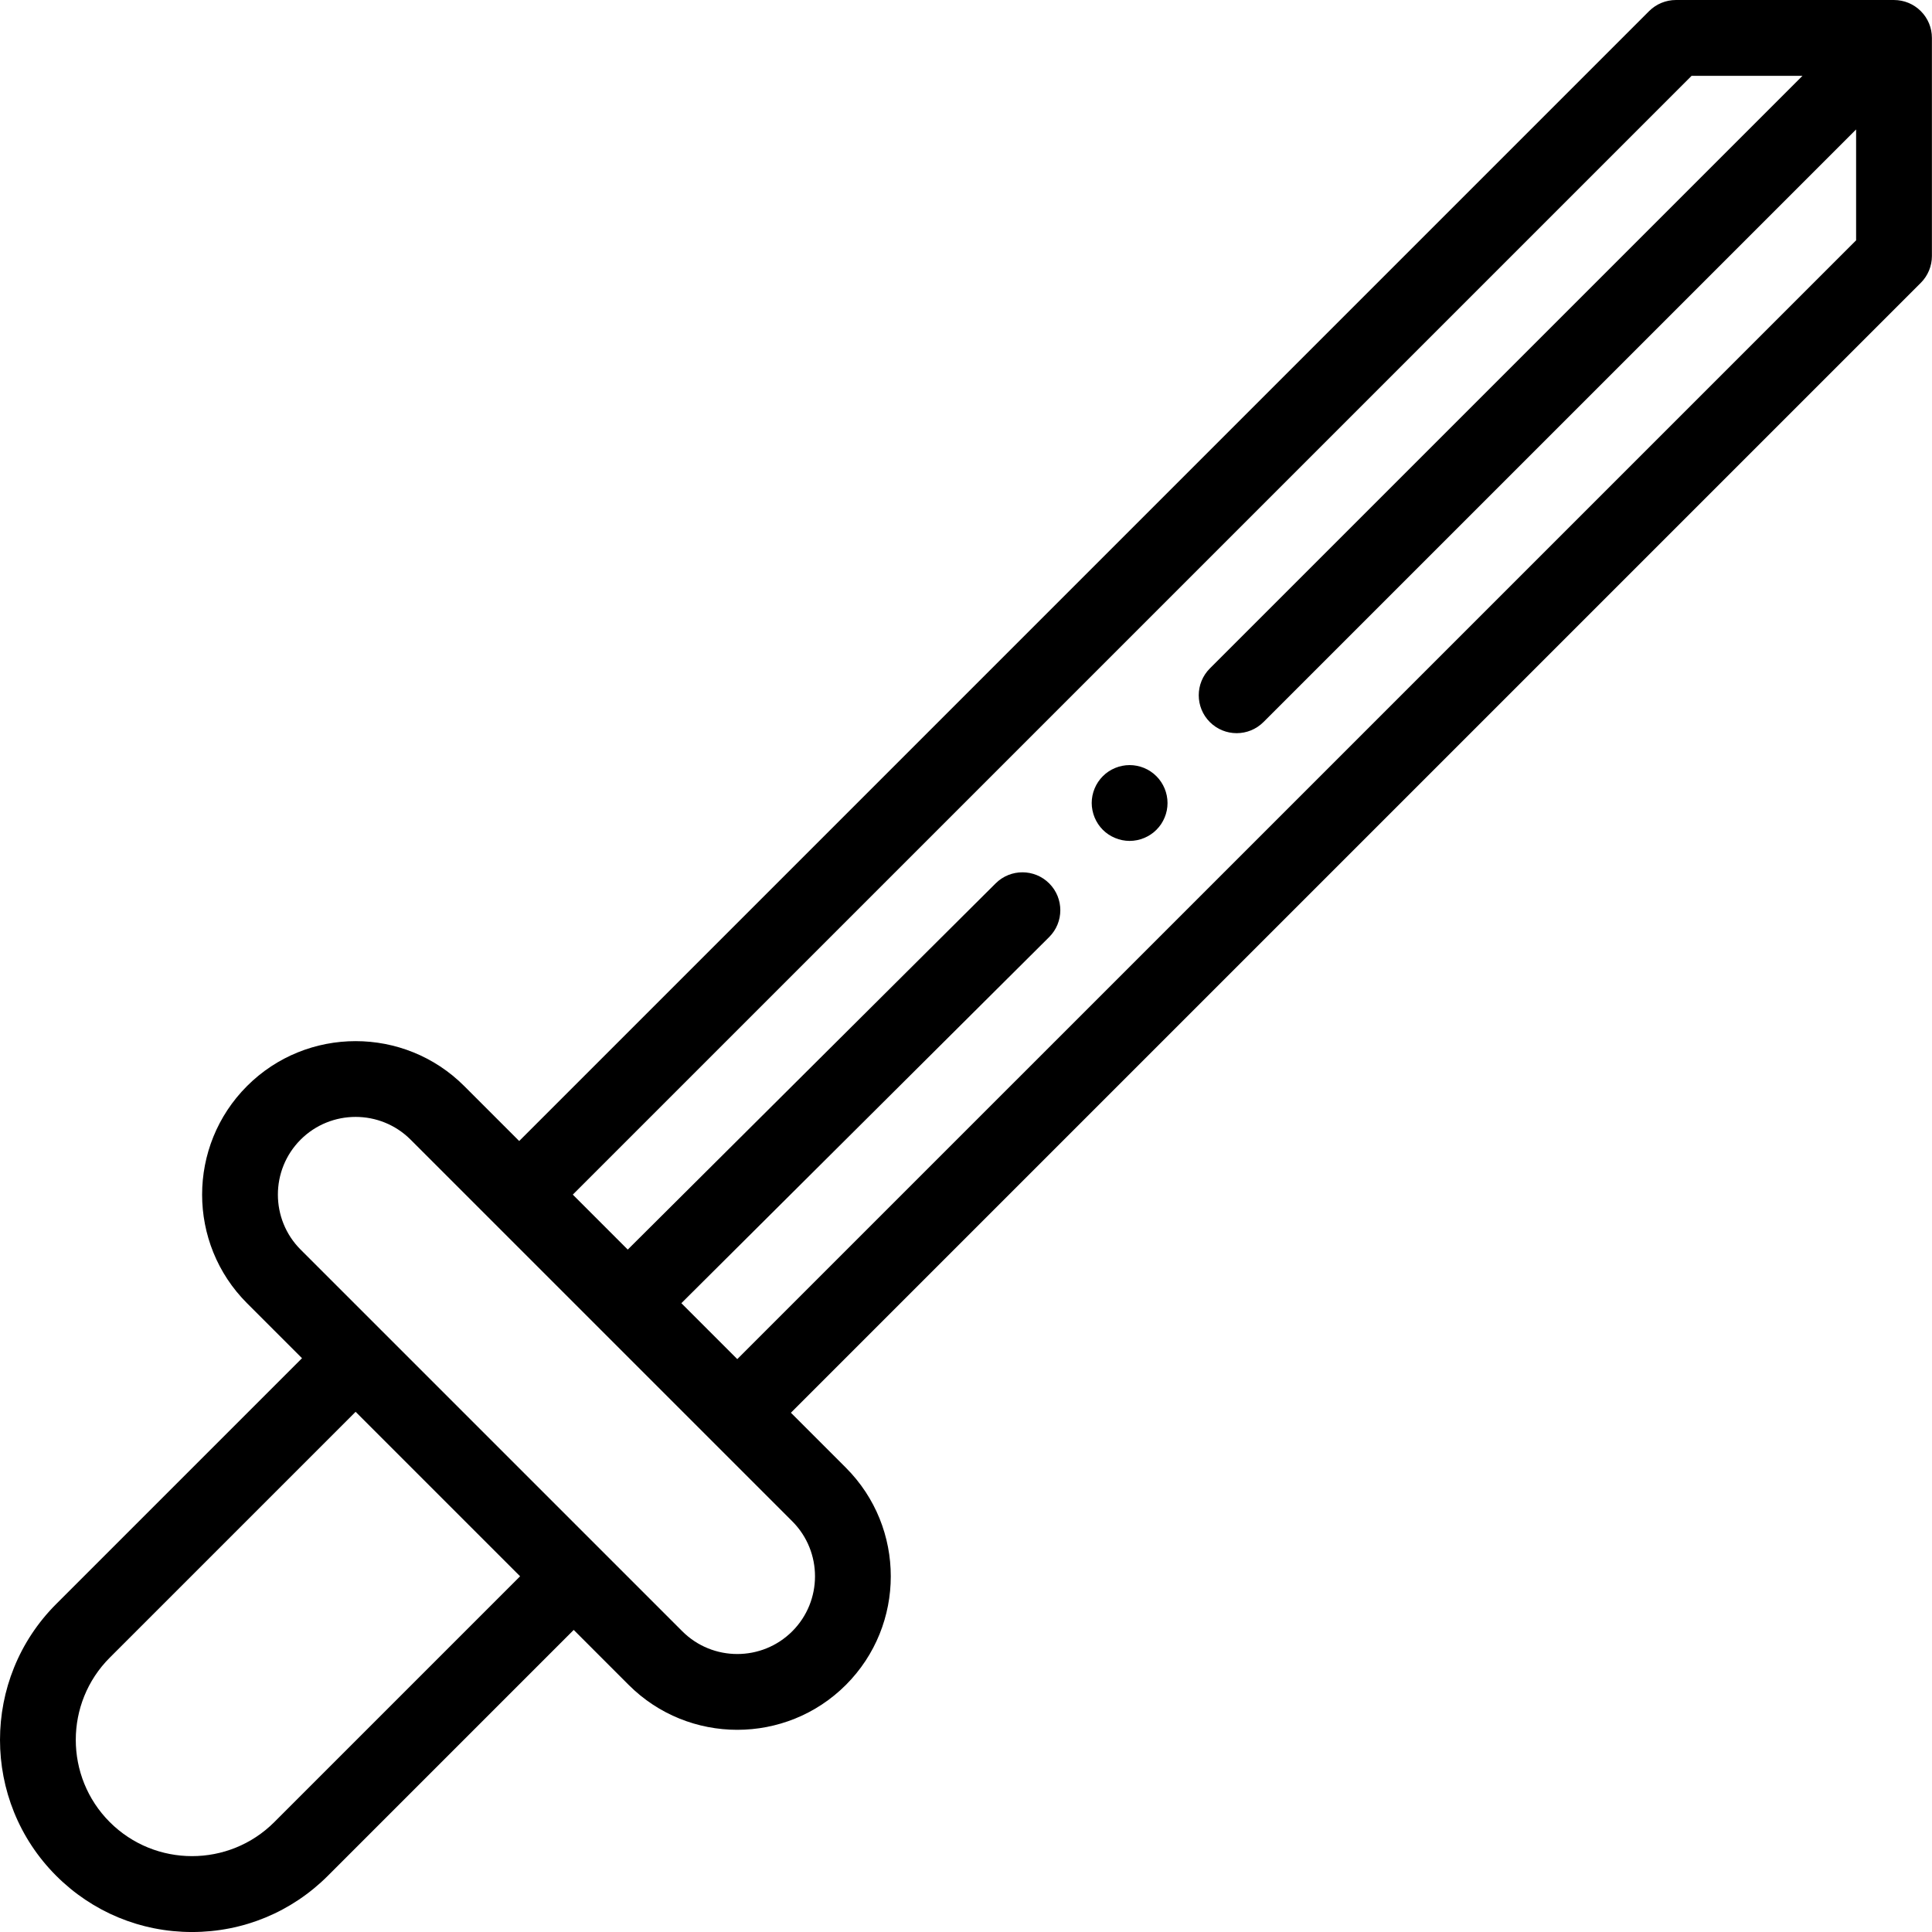 <svg height="512pt" viewBox="0 0 512 512" width="512pt" xmlns="http://www.w3.org/2000/svg"><path d="m511.926 9.051c-.012-.137-.039-.27-.059-.406-.023-.188-.047-.379-.086-.566-.031-.156-.074-.312-.113-.469-.043-.164-.078-.324-.125-.48s-.105-.305-.16-.457c-.055-.156-.109-.316-.172-.473-.059-.141-.129-.273-.191-.41-.074-.16-.148-.324-.23-.48-.07-.129-.148-.25-.223-.375-.094-.156-.184-.316-.285-.469-.09-.133-.191-.262-.285-.391-.102-.133-.191-.27-.301-.398-.176-.219-.367-.426-.566-.625-.031-.035-.059-.074-.094-.105-.031-.035-.07-.062-.102-.094-.203-.199-.414-.391-.633-.57-.125-.105-.258-.195-.387-.293-.133-.098-.266-.203-.402-.293-.148-.102-.305-.188-.457-.281-.129-.074-.254-.156-.387-.227-.152-.082-.312-.152-.473-.227-.137-.066-.273-.137-.418-.195-.152-.062-.312-.113-.469-.168-.152-.055-.301-.117-.461-.164-.156-.047-.316-.082-.477-.121s-.316-.086-.477-.117c-.188-.035-.375-.059-.562-.086-.137-.02-.27-.047-.406-.059-.332-.035-.668-.051-1-.051h-57.793c-2.664 0-5.219 1.059-7.105 2.941l-299.438 299.438-14.57-14.57c-15.871-15.867-41.688-15.863-57.555 0-15.871 15.871-15.871 41.691 0 57.559l14.57 14.57-65.148 65.145c-19.848 19.852-19.848 52.152 0 72.008 9.617 9.613 22.402 14.91 36.004 14.91s26.387-5.297 36.004-14.91l65.145-65.148 14.57 14.574c7.938 7.934 18.355 11.898 28.777 11.898 10.426 0 20.844-3.965 28.781-11.898 15.867-15.871 15.867-41.688 0-57.559l-14.57-14.57 299.438-299.438c1.883-1.887 2.941-4.441 2.941-7.105v-57.793c0-.332-.016-.668-.051-1zm-439.238 473.828c-12.02 12.02-31.574 12.02-43.594 0-12.016-12.016-12.016-31.574 0-43.59l65.145-65.145 43.594 43.59zm137.273-50.574c-8.035 8.035-21.109 8.035-29.145 0l-101.148-101.145c-8.031-8.035-8.031-21.109 0-29.145 4.02-4.016 9.297-6.023 14.574-6.023 5.273 0 10.551 2.008 14.57 6.023l50.352 50.352c.02.023.035.043.055.066.023.02.047.039.07.062l50.672 50.668c8.031 8.035 8.031 21.109 0 29.141zm-14.574-72.125-14.82-14.82 97.469-97.023c3.934-3.914 3.949-10.273.035-14.207-3.914-3.934-10.277-3.945-14.207-.031l-97.504 97.055-14.562-14.566 296.496-296.496h29.387l-157.059 157.055c-3.922 3.926-3.922 10.285 0 14.211 1.965 1.961 4.535 2.941 7.105 2.941 2.57 0 5.141-.98 7.102-2.941l157.059-157.055v29.383zm0 0"/><path d="m304.934 204.449c-.539-.363-1.121-.672-1.727-.926-.613-.25-1.246-.441-1.879-.57-1.305-.262-2.633-.262-3.926 0-.645.129-1.277.32-1.879.57-.613.254-1.195.562-1.738.926-.551.371-1.066.781-1.527 1.254-1.867 1.871-2.945 4.453-2.945 7.105 0 .652.07 1.312.203 1.957.129.645.32 1.277.57 1.879.254.602.562 1.195.926 1.738.359.551.785 1.062 1.246 1.527.461.461.973.883 1.527 1.246.543.359 1.125.672 1.738.922.602.254 1.234.441 1.875.574.645.129 1.309.199 1.961.199s1.316-.07 1.969-.199c.633-.133 1.266-.32 1.879-.574.602-.25 1.188-.562 1.727-.922.555-.363 1.066-.785 1.527-1.246.465-.465.887-.977 1.258-1.527.359-.543.672-1.137.922-1.738.254-.602.445-1.234.574-1.879s.191-1.305.191-1.957c0-2.652-1.074-5.234-2.945-7.105-.461-.473-.973-.883-1.527-1.254zm0 0"/></svg>